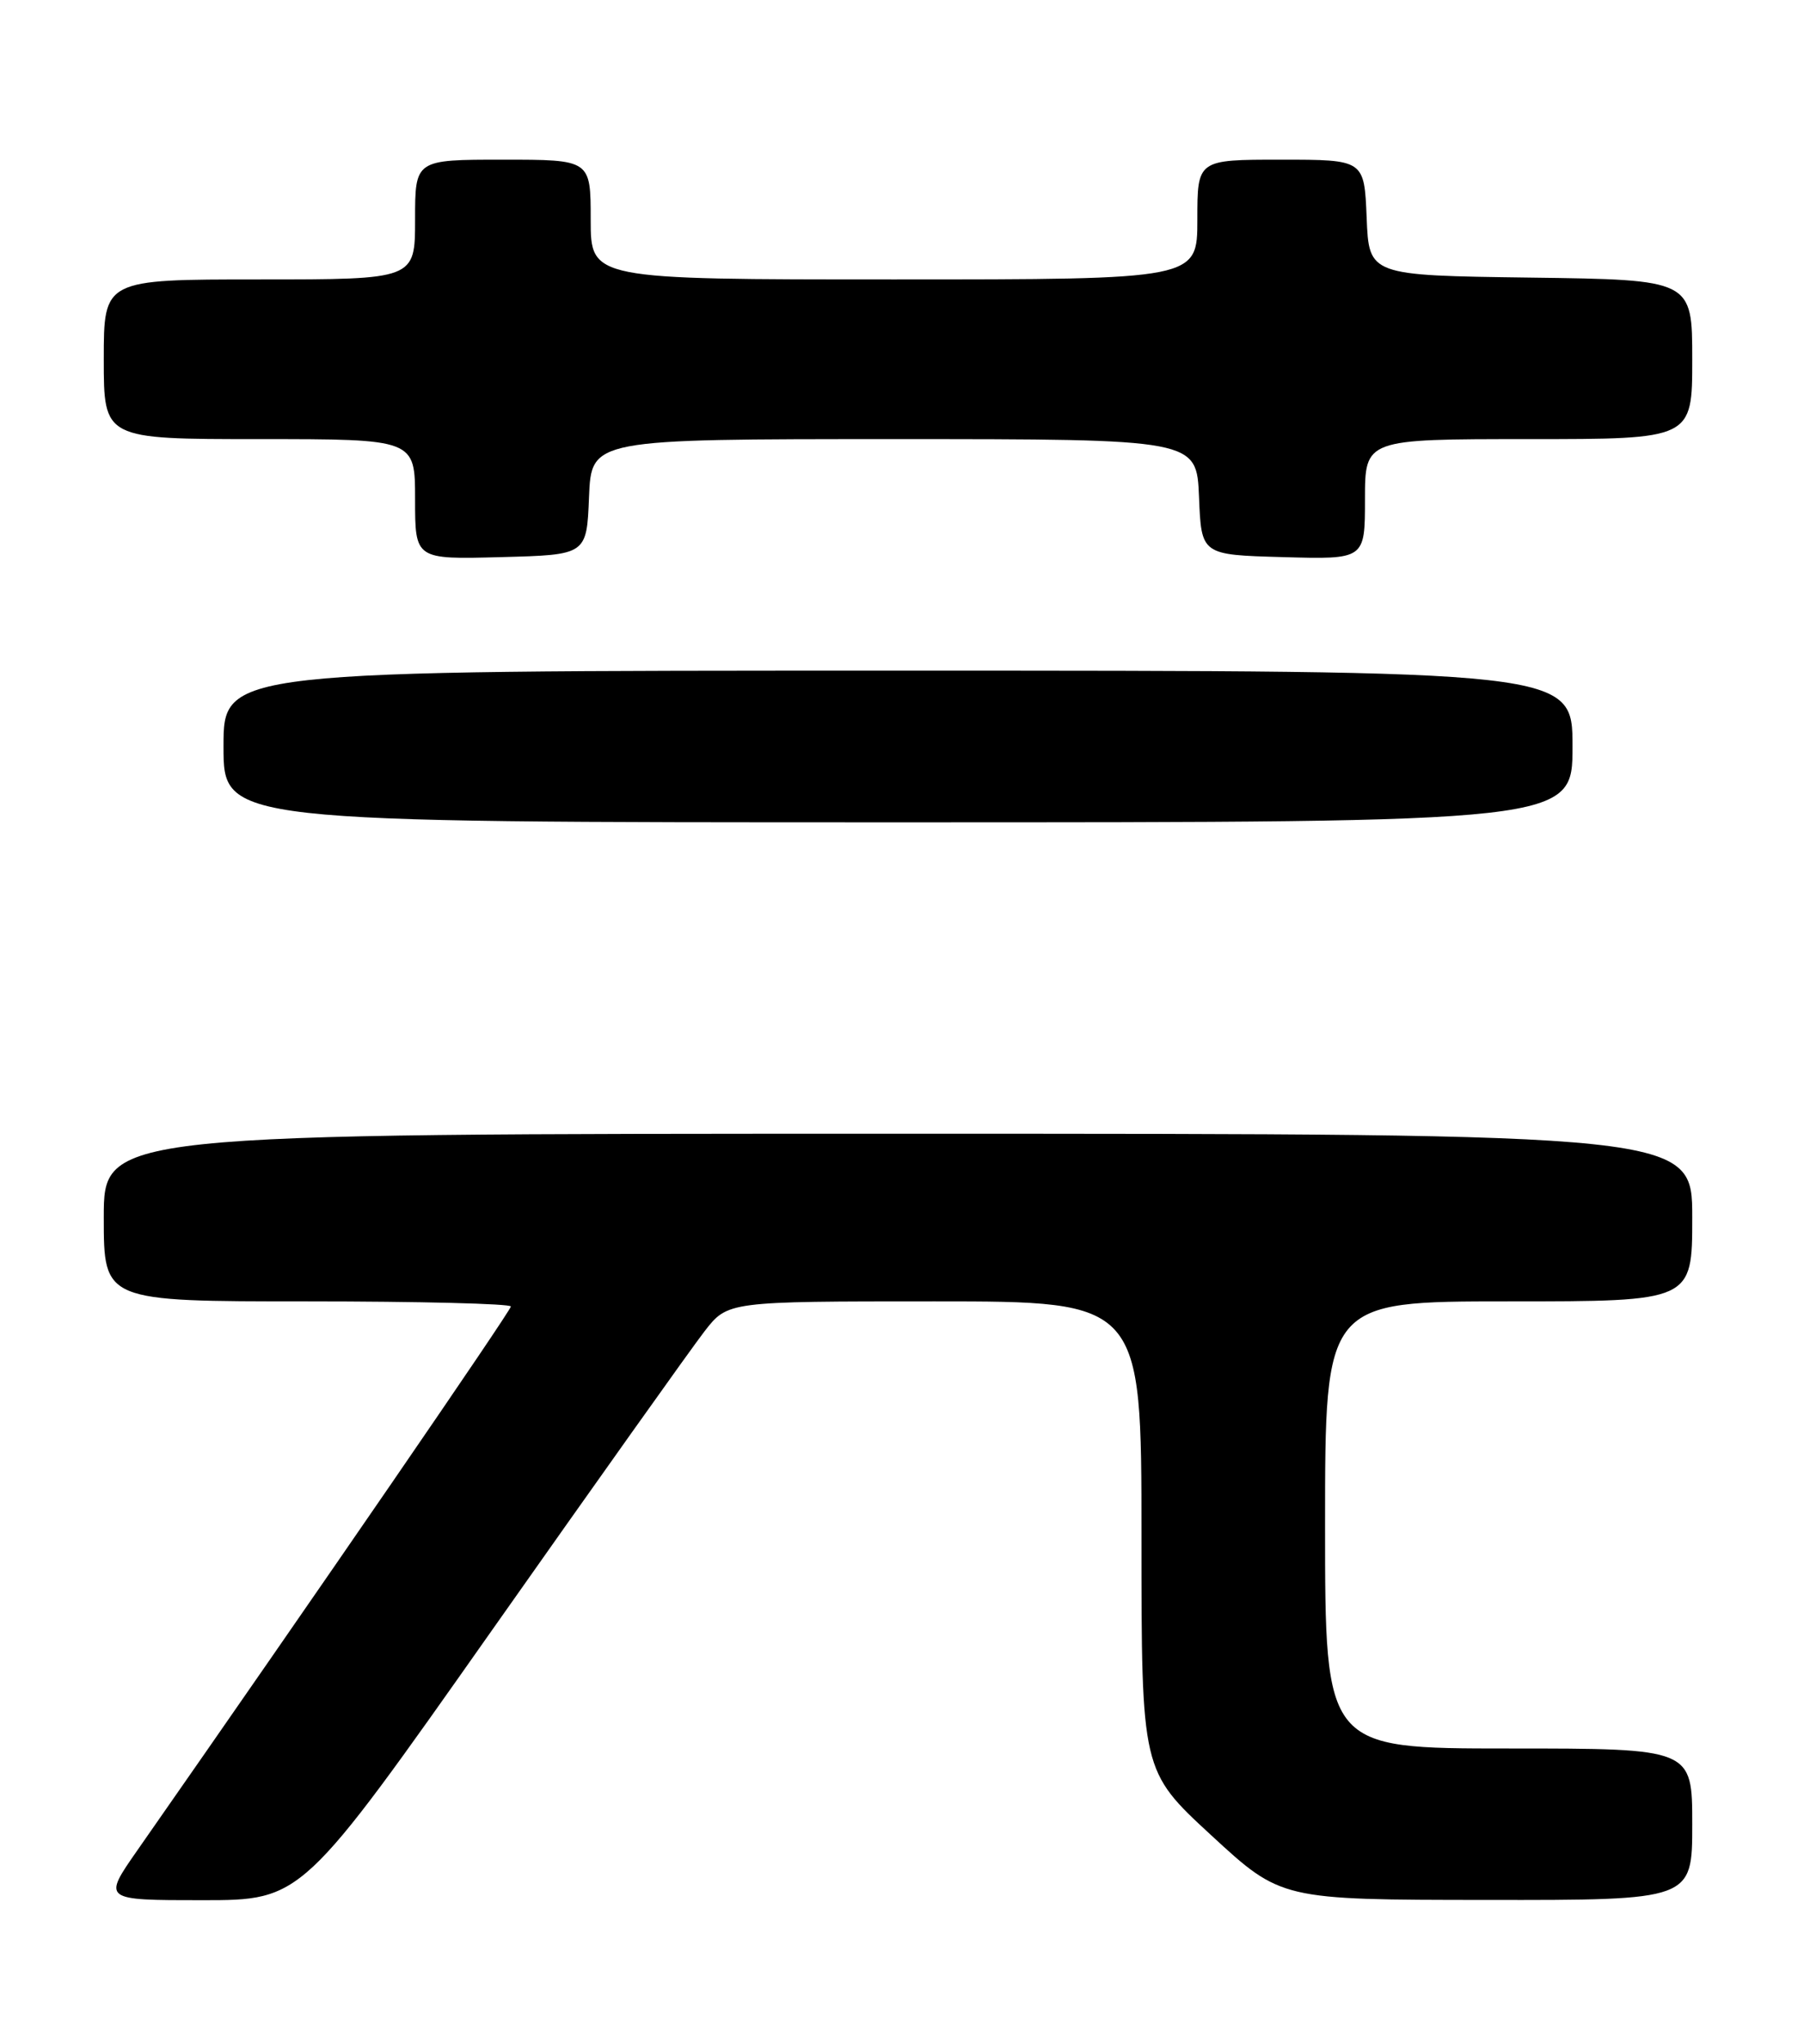 <?xml version="1.0" encoding="UTF-8" standalone="no"?>
<!DOCTYPE svg PUBLIC "-//W3C//DTD SVG 1.1//EN" "http://www.w3.org/Graphics/SVG/1.1/DTD/svg11.dtd" >
<svg xmlns="http://www.w3.org/2000/svg" xmlns:xlink="http://www.w3.org/1999/xlink" version="1.1" viewBox="0 0 226 256">
 <g >
 <path fill="currentColor"
d=" M 61.59 204.25 C 74.66 185.69 86.66 168.81 88.26 166.75 C 91.17 163.00 91.17 163.00 117.08 163.00 C 143.00 163.00 143.00 163.00 143.00 192.41 C 143.00 221.81 143.00 221.81 151.75 229.88 C 160.50 237.95 160.50 237.95 186.25 237.97 C 212.00 238.00 212.00 238.00 212.00 228.50 C 212.00 219.00 212.00 219.00 189.00 219.00 C 166.00 219.00 166.00 219.00 166.00 191.00 C 166.00 163.00 166.00 163.00 189.00 163.00 C 212.00 163.00 212.00 163.00 212.00 152.50 C 212.00 142.00 212.00 142.00 112.50 142.00 C 13.00 142.00 13.00 142.00 13.00 152.50 C 13.00 163.00 13.00 163.00 38.50 163.00 C 52.52 163.00 64.00 163.29 64.00 163.64 C 64.00 164.16 39.77 199.43 17.21 231.75 C 12.85 238.00 12.85 238.00 25.34 238.00 C 37.83 238.00 37.83 238.00 61.59 204.25 Z  M 197.00 93.50 C 197.00 84.00 197.00 84.00 112.50 84.00 C 28.00 84.00 28.00 84.00 28.00 93.50 C 28.00 103.00 28.00 103.00 112.50 103.00 C 197.00 103.00 197.00 103.00 197.00 93.50 Z  M 73.79 62.25 C 74.09 55.00 74.09 55.00 112.00 55.00 C 149.91 55.00 149.91 55.00 150.21 62.25 C 150.50 69.50 150.50 69.50 160.75 69.78 C 171.00 70.07 171.00 70.07 171.00 62.53 C 171.00 55.00 171.00 55.00 191.50 55.00 C 212.00 55.00 212.00 55.00 212.00 45.02 C 212.00 35.04 212.00 35.04 191.75 34.77 C 171.50 34.50 171.50 34.50 171.21 27.25 C 170.91 20.00 170.91 20.00 160.46 20.00 C 150.00 20.00 150.00 20.00 150.00 27.50 C 150.00 35.00 150.00 35.00 112.00 35.00 C 74.00 35.00 74.00 35.00 74.00 27.50 C 74.00 20.00 74.00 20.00 63.00 20.00 C 52.00 20.00 52.00 20.00 52.00 27.50 C 52.00 35.00 52.00 35.00 32.50 35.00 C 13.00 35.00 13.00 35.00 13.00 45.00 C 13.00 55.00 13.00 55.00 32.50 55.00 C 52.00 55.00 52.00 55.00 52.00 62.53 C 52.00 70.07 52.00 70.07 62.75 69.78 C 73.50 69.50 73.50 69.50 73.79 62.25 Z "/>
</g>
</svg>